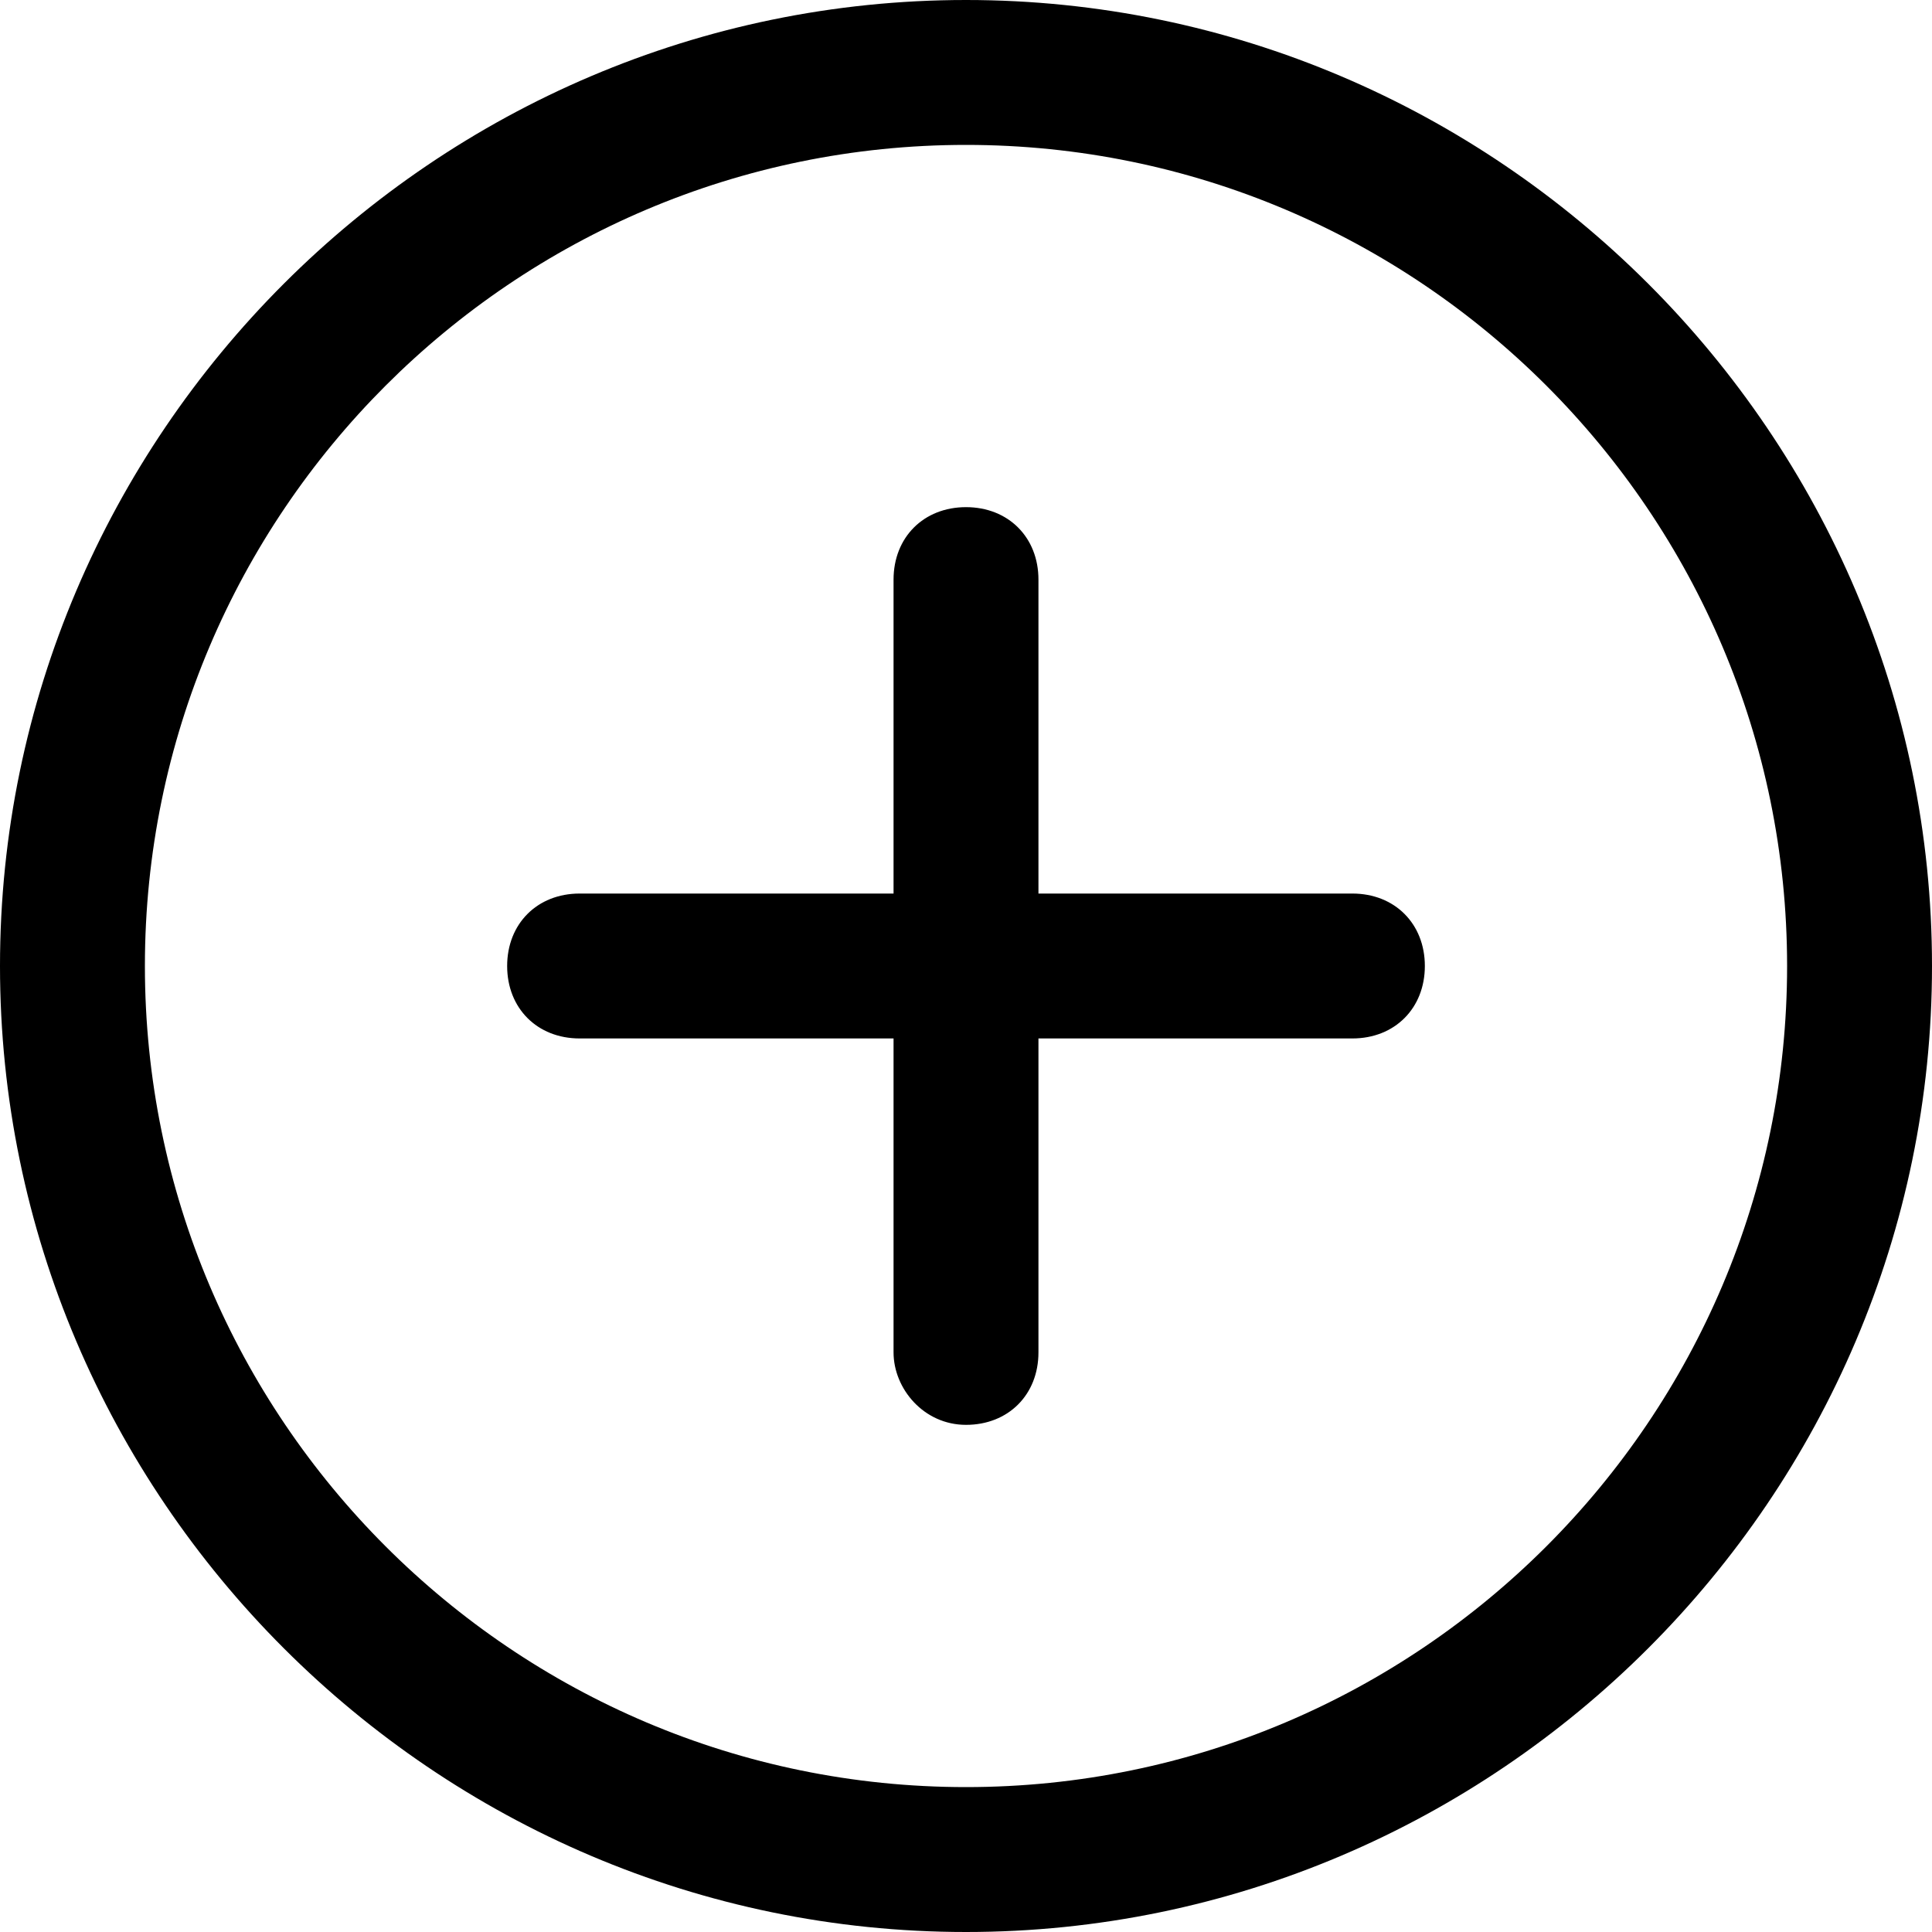 <svg width="20" height="20" viewBox="0 0 20 20" fill="none" xmlns="http://www.w3.org/2000/svg">
<path d="M1.5 10C1.5 5.312 5.312 1.5 10 1.5C14.688 1.5 18.5 5.312 18.5 10C18.5 14.688 14.688 18.5 10 18.5C5.312 18.5 1.5 14.688 1.5 10ZM0 10C0 15.5 4.5 20 10 20C15.5 20 20 15.5 20 10C20 4.5 15.5 0 10 0C4.5 0 0 4.5 0 10ZM14 9.25H10.75V6C10.75 5.562 10.438 5.25 10 5.25C9.562 5.25 9.25 5.562 9.25 6V9.25H6C5.562 9.25 5.25 9.562 5.25 10C5.25 10.438 5.562 10.75 6 10.75H9.25V14C9.25 14.375 9.562 14.75 10 14.75C10.438 14.75 10.75 14.438 10.75 14V10.75H14C14.438 10.75 14.75 10.438 14.75 10C14.75 9.562 14.438 9.25 14 9.25Z" fill="black"/>
</svg>
